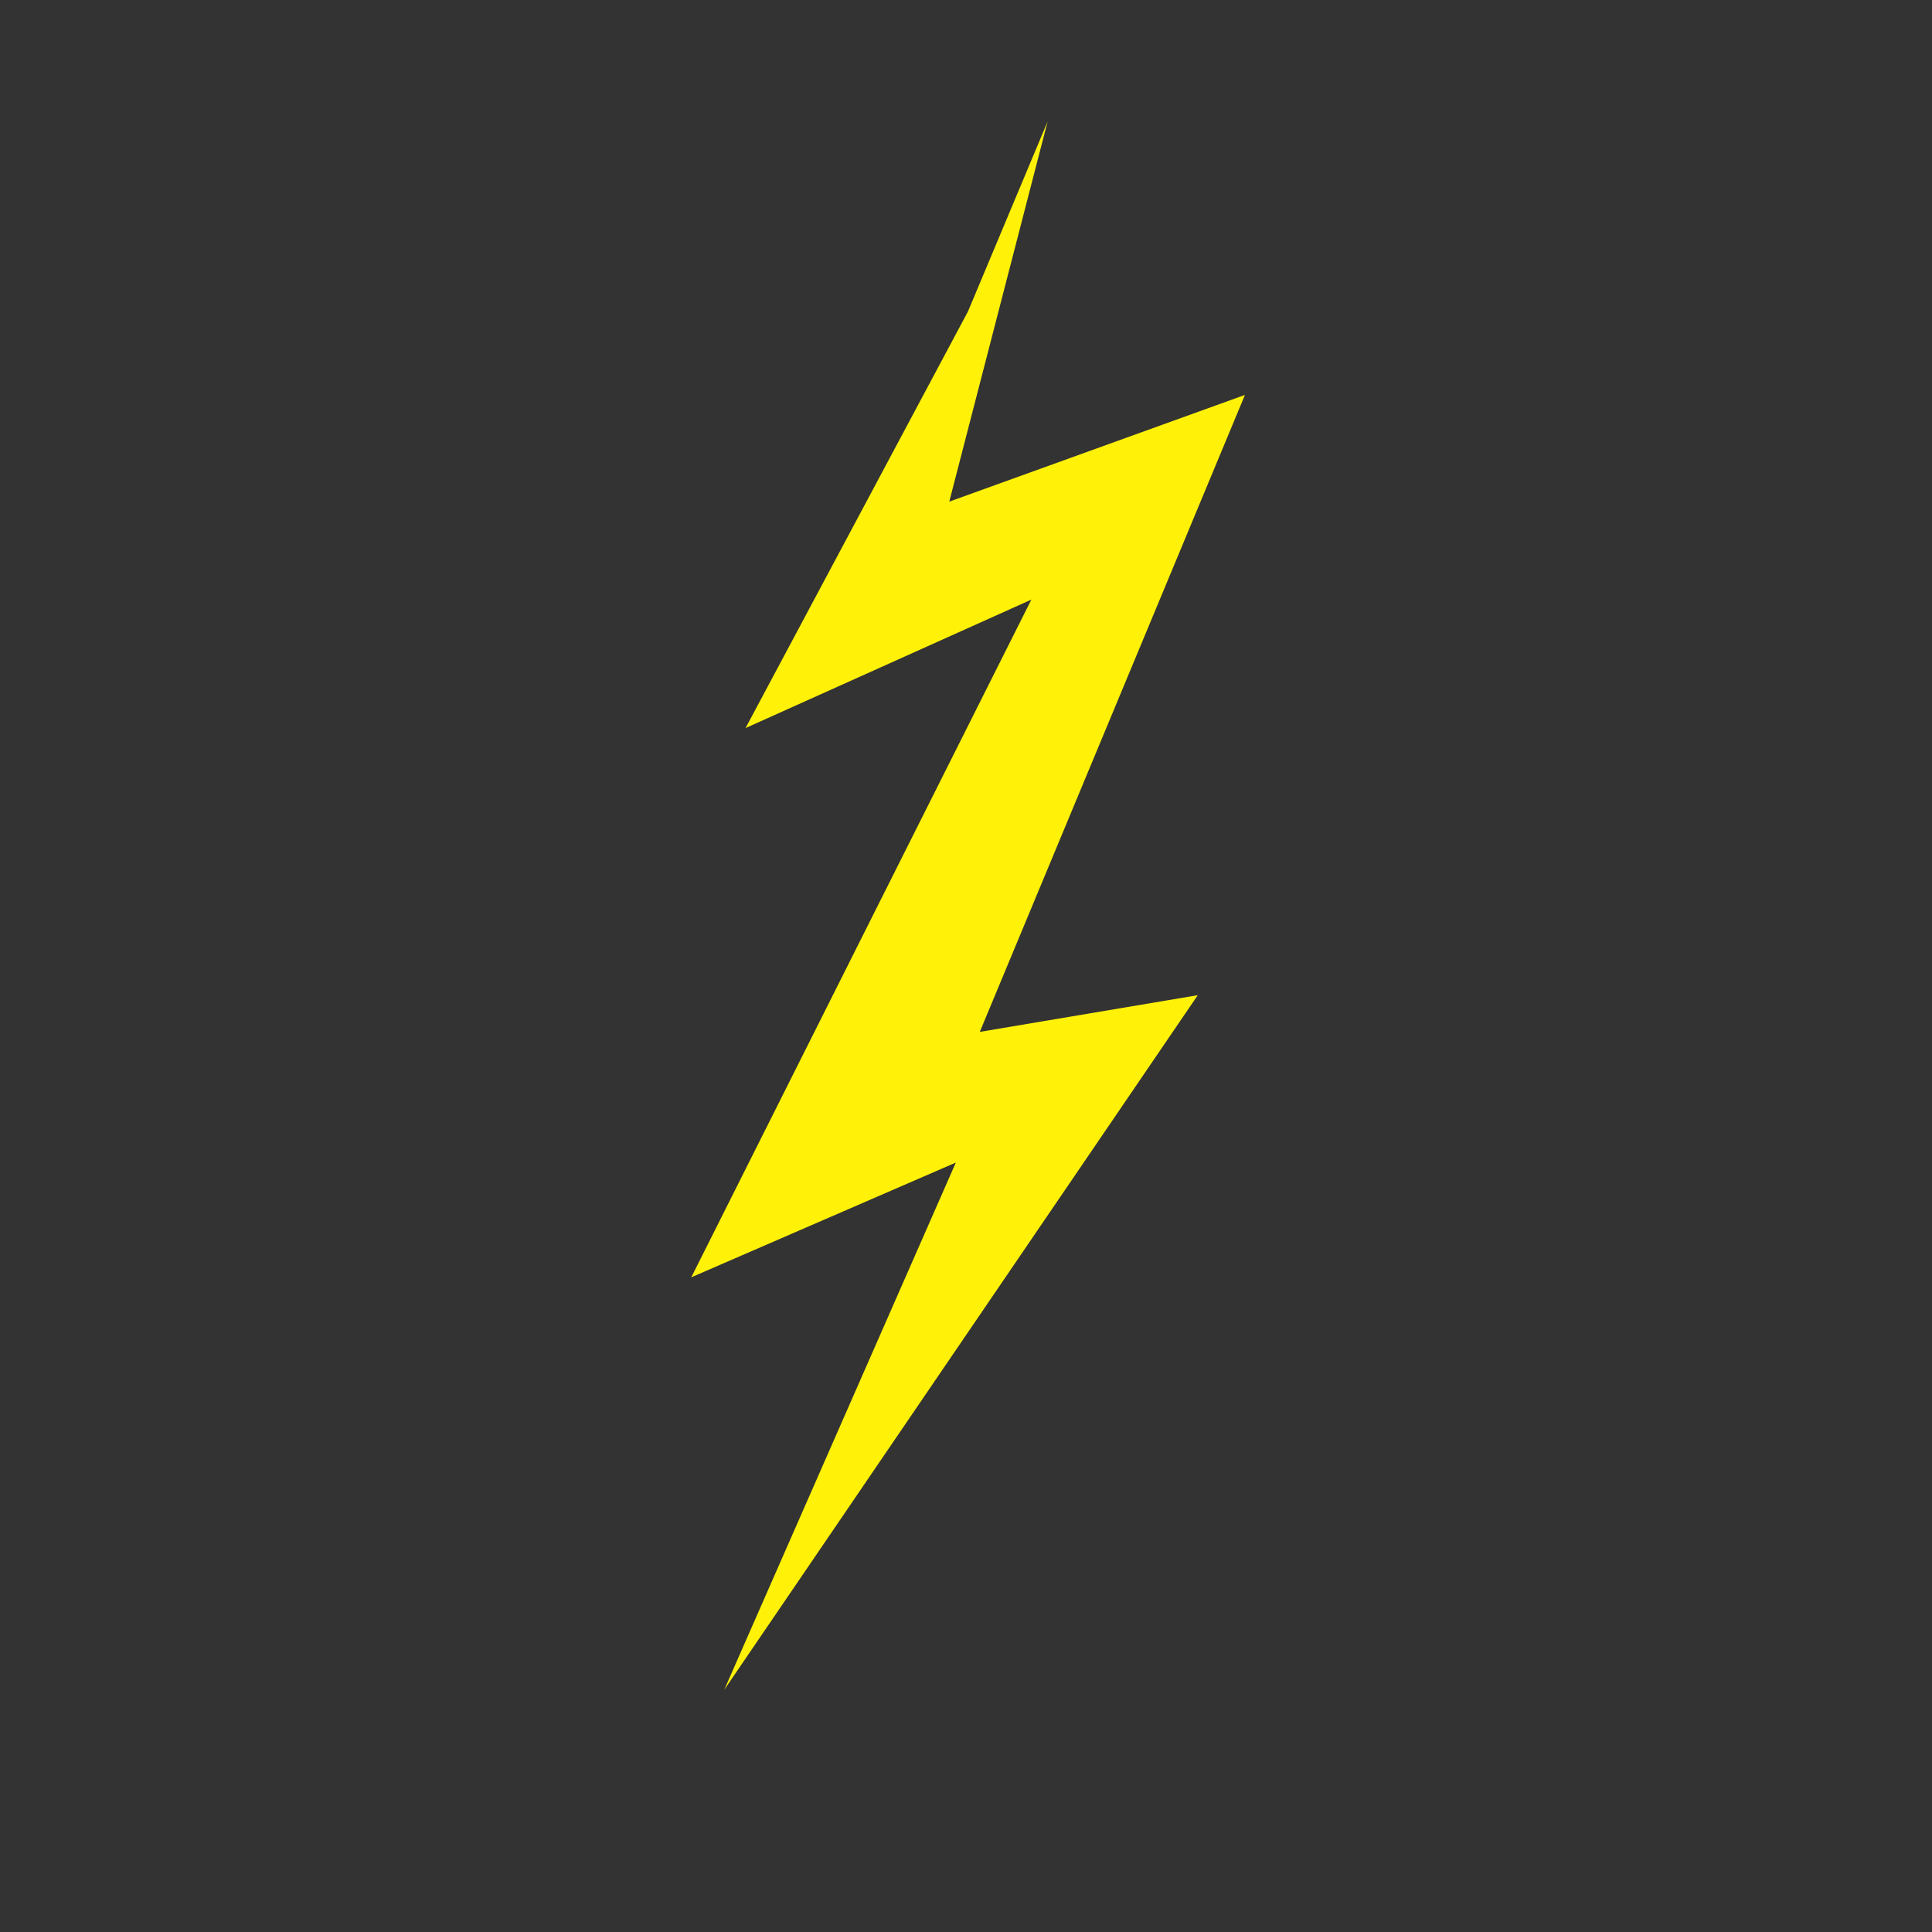 <?xml version="1.0" encoding="UTF-8" standalone="no"?>
<!DOCTYPE svg PUBLIC "-//W3C//DTD SVG 1.1//EN" "http://www.w3.org/Graphics/SVG/1.1/DTD/svg11.dtd">
<svg width="100%" height="100%" viewBox="0 0 400 400" version="1.1" xmlns="http://www.w3.org/2000/svg" xmlns:xlink="http://www.w3.org/1999/xlink" xml:space="preserve" xmlns:serif="http://www.serif.com/" style="fill-rule:evenodd;clip-rule:evenodd;stroke-linejoin:round;stroke-miterlimit:2;">
    <rect x="0" y="0" width="400" height="400" fill="#333333" stroke="none"/>
    <g transform="matrix(1.071,0,0,1.391,-916.222,25.152)">
        <path d="M1042.6,28.287L999.606,90.286L1054.86,71.164L989.118,172.034L1040.26,154.957L995.487,233.434L1087.03,130.044L1044.89,135.506L1096.15,40.698L1038.99,56.583L1058,0L1042.6,28.287Z" style="fill:rgb(255,242,8);"/>
    </g>
</svg>
